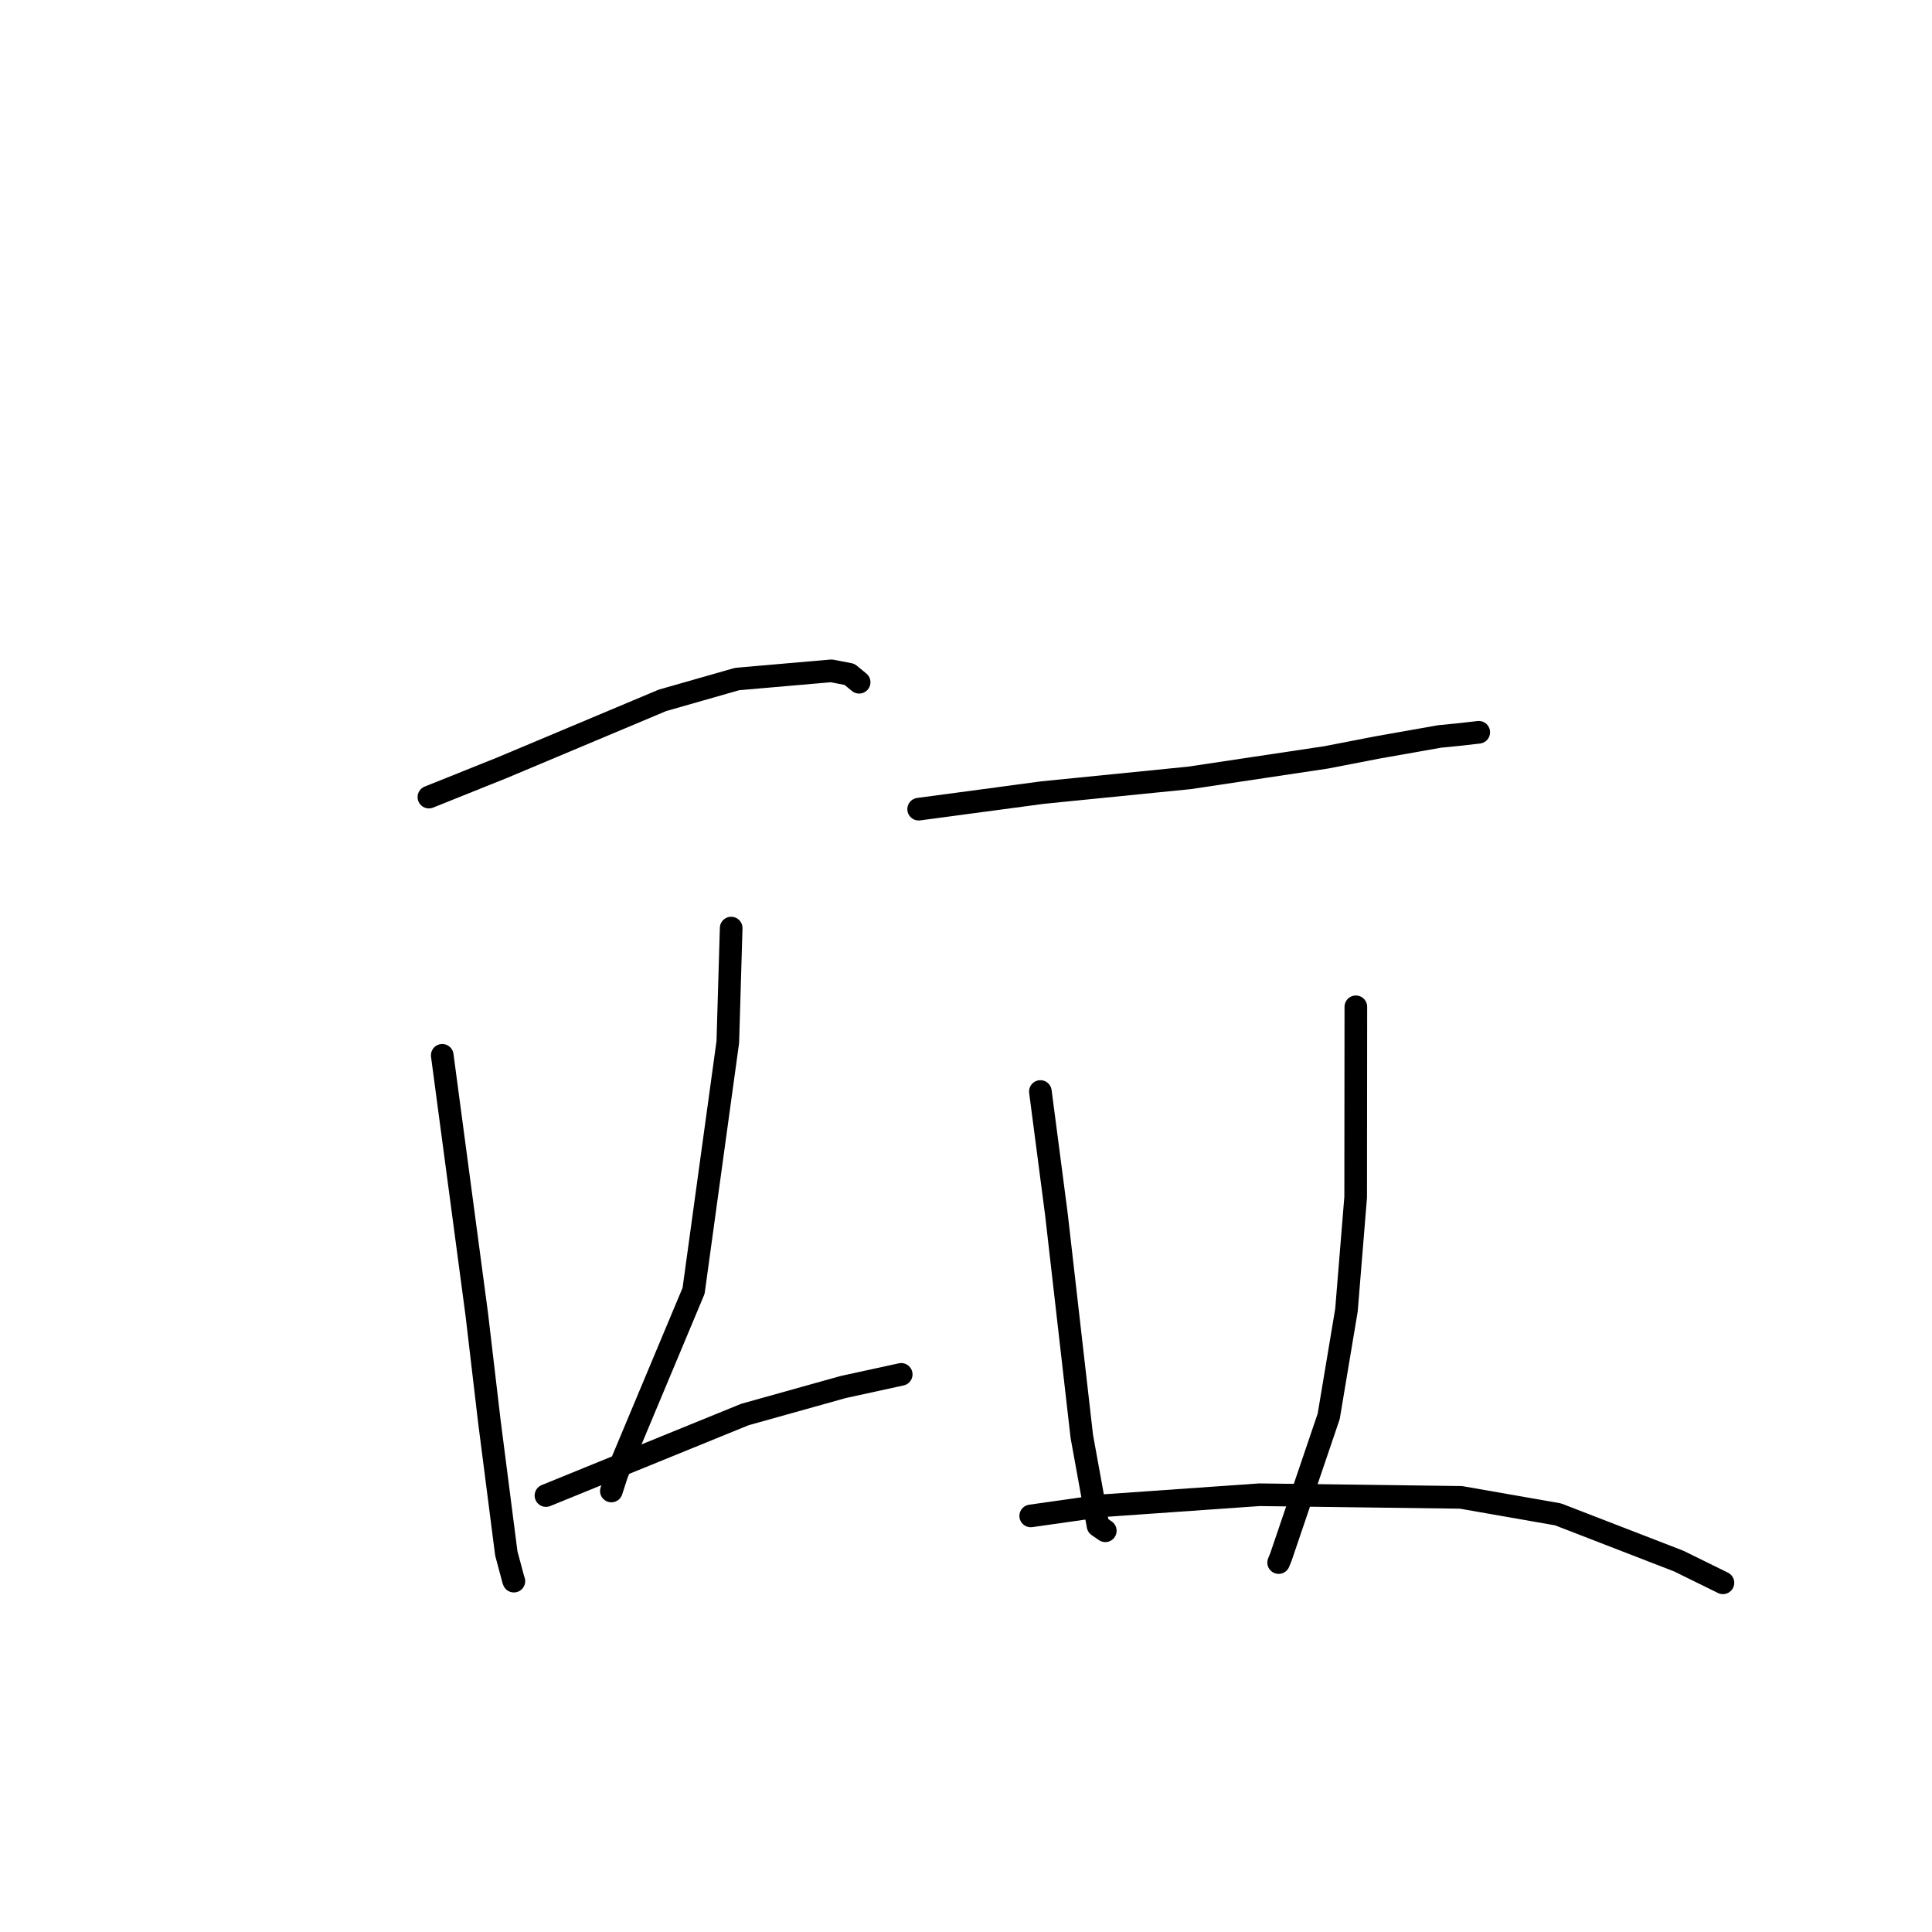 <?xml version="1.0" standalone="no"?>
    <svg width="256" height="256" xmlns="http://www.w3.org/2000/svg" version="1.1">
    <polyline stroke="black" stroke-width="3" stroke-linecap="round" fill="transparent" stroke-linejoin="round" points="56.831 105.62 66.57 101.711 87.774 92.802 97.677 89.974 110.158 88.889 112.562 89.354 113.724 90.306 113.84 90.401 " />
        <polyline stroke="black" stroke-width="3" stroke-linecap="round" fill="transparent" stroke-linejoin="round" points="58.6 139.835 63.177 174.173 64.846 188.367 67.088 205.833 68.007 209.268 68.084 209.487 68.091 209.508 " />
        <polyline stroke="black" stroke-width="3" stroke-linecap="round" fill="transparent" stroke-linejoin="round" points="96.885 122.975 96.439 138.066 91.904 171.041 81.75 195.286 81.01 197.564 " />
        <polyline stroke="black" stroke-width="3" stroke-linecap="round" fill="transparent" stroke-linejoin="round" points="72.343 198.169 98.7 187.431 111.72 183.79 118.716 182.265 119.416 182.112 " />
        <polyline stroke="black" stroke-width="3" stroke-linecap="round" fill="transparent" stroke-linejoin="round" points="121.727 107.22 138.16 105.02 157.614 103.073 175.762 100.35 182.498 99.044 190.75 97.585 193.496 97.313 195.883 97.038 195.941 97.031 " />
        <polyline stroke="black" stroke-width="3" stroke-linecap="round" fill="transparent" stroke-linejoin="round" points="137.857 144.632 139.977 160.877 143.345 190.328 145.495 202.17 146.363 202.77 146.457 202.835 146.458 202.836 " />
        <polyline stroke="black" stroke-width="3" stroke-linecap="round" fill="transparent" stroke-linejoin="round" points="179.657 133.408 179.633 158.63 178.414 173.591 176.06 187.674 169.74 206.282 169.427 207.049 " />
        <polyline stroke="black" stroke-width="3" stroke-linecap="round" fill="transparent" stroke-linejoin="round" points="136.575 200.867 146.044 199.522 166.884 198.061 193.586 198.409 206.449 200.661 222.444 206.852 227.717 209.445 228.244 209.704 228.297 209.73 " />
        </svg>